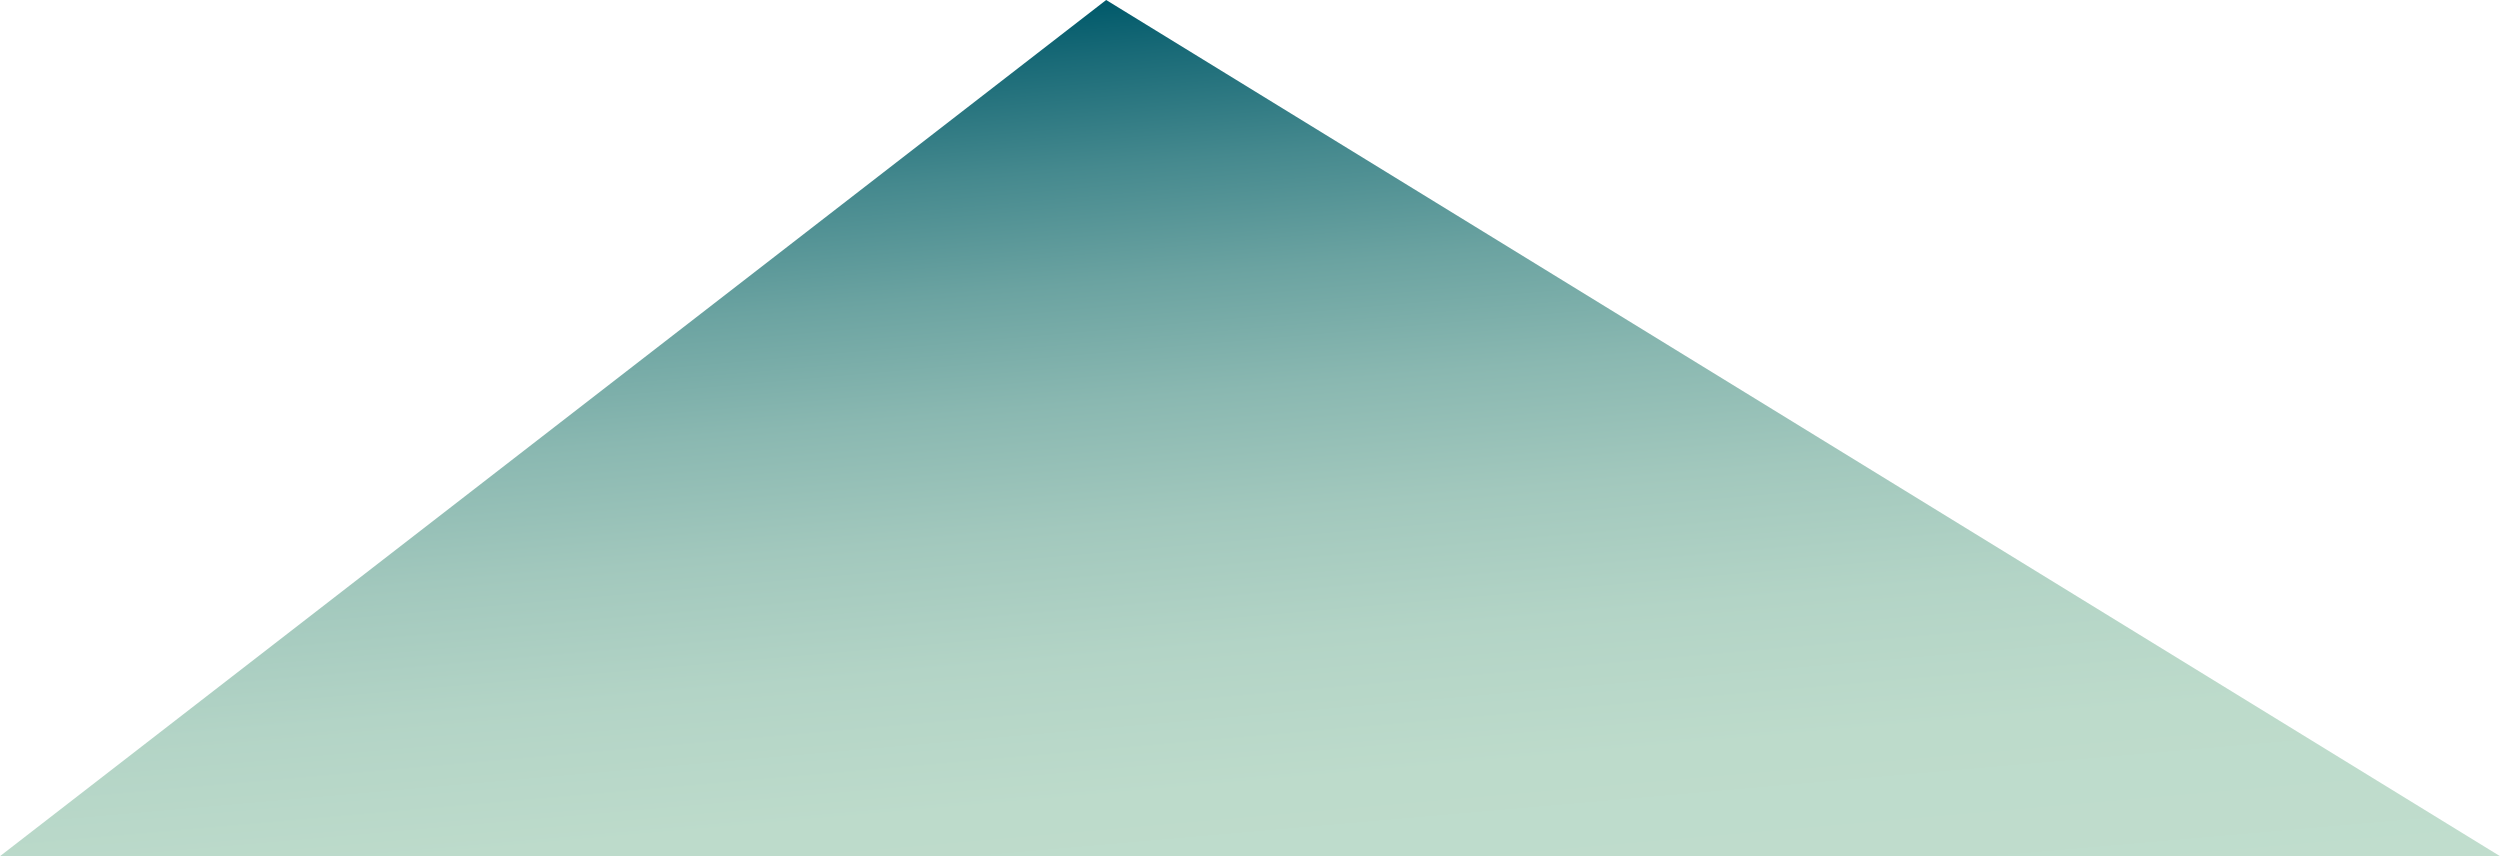 <?xml version="1.0" encoding="utf-8"?>
<!-- Generator: Adobe Illustrator 19.0.0, SVG Export Plug-In . SVG Version: 6.00 Build 0)  -->
<svg version="1.1" id="图层_1" xmlns="http://www.w3.org/2000/svg" xmlns:xlink="http://www.w3.org/1999/xlink" x="0px" y="0px"
	 viewBox="-274 248.3 292 100" style="enable-background:new -274 248.3 292 100;" xml:space="preserve">
<style type="text/css">
	.st0{fill:url(#XMLID_2_);}
</style>
<linearGradient id="XMLID_2_" gradientUnits="userSpaceOnUse" x1="-126.891" y1="236.884" x2="-136.81" y2="350.259" gradientTransform="matrix(1 0 0 -1 0 597.84)">
	<stop  offset="0" style="stop-color:#C0DDCD"/>
	<stop  offset="0.182" style="stop-color:#BDDBCB"/>
	<stop  offset="0.329" style="stop-color:#B3D4C6"/>
	<stop  offset="0.463" style="stop-color:#A2C8BD"/>
	<stop  offset="0.59" style="stop-color:#8AB8B1"/>
	<stop  offset="0.712" style="stop-color:#6BA3A1"/>
	<stop  offset="0.83" style="stop-color:#45898E"/>
	<stop  offset="0.943" style="stop-color:#196A77"/>
	<stop  offset="1" style="stop-color:#00596A"/>
</linearGradient>
<polygon id="XMLID_902_" class="st0" points="-144.8,248.3 -274,348.3 18,348.3 "/>
</svg>
